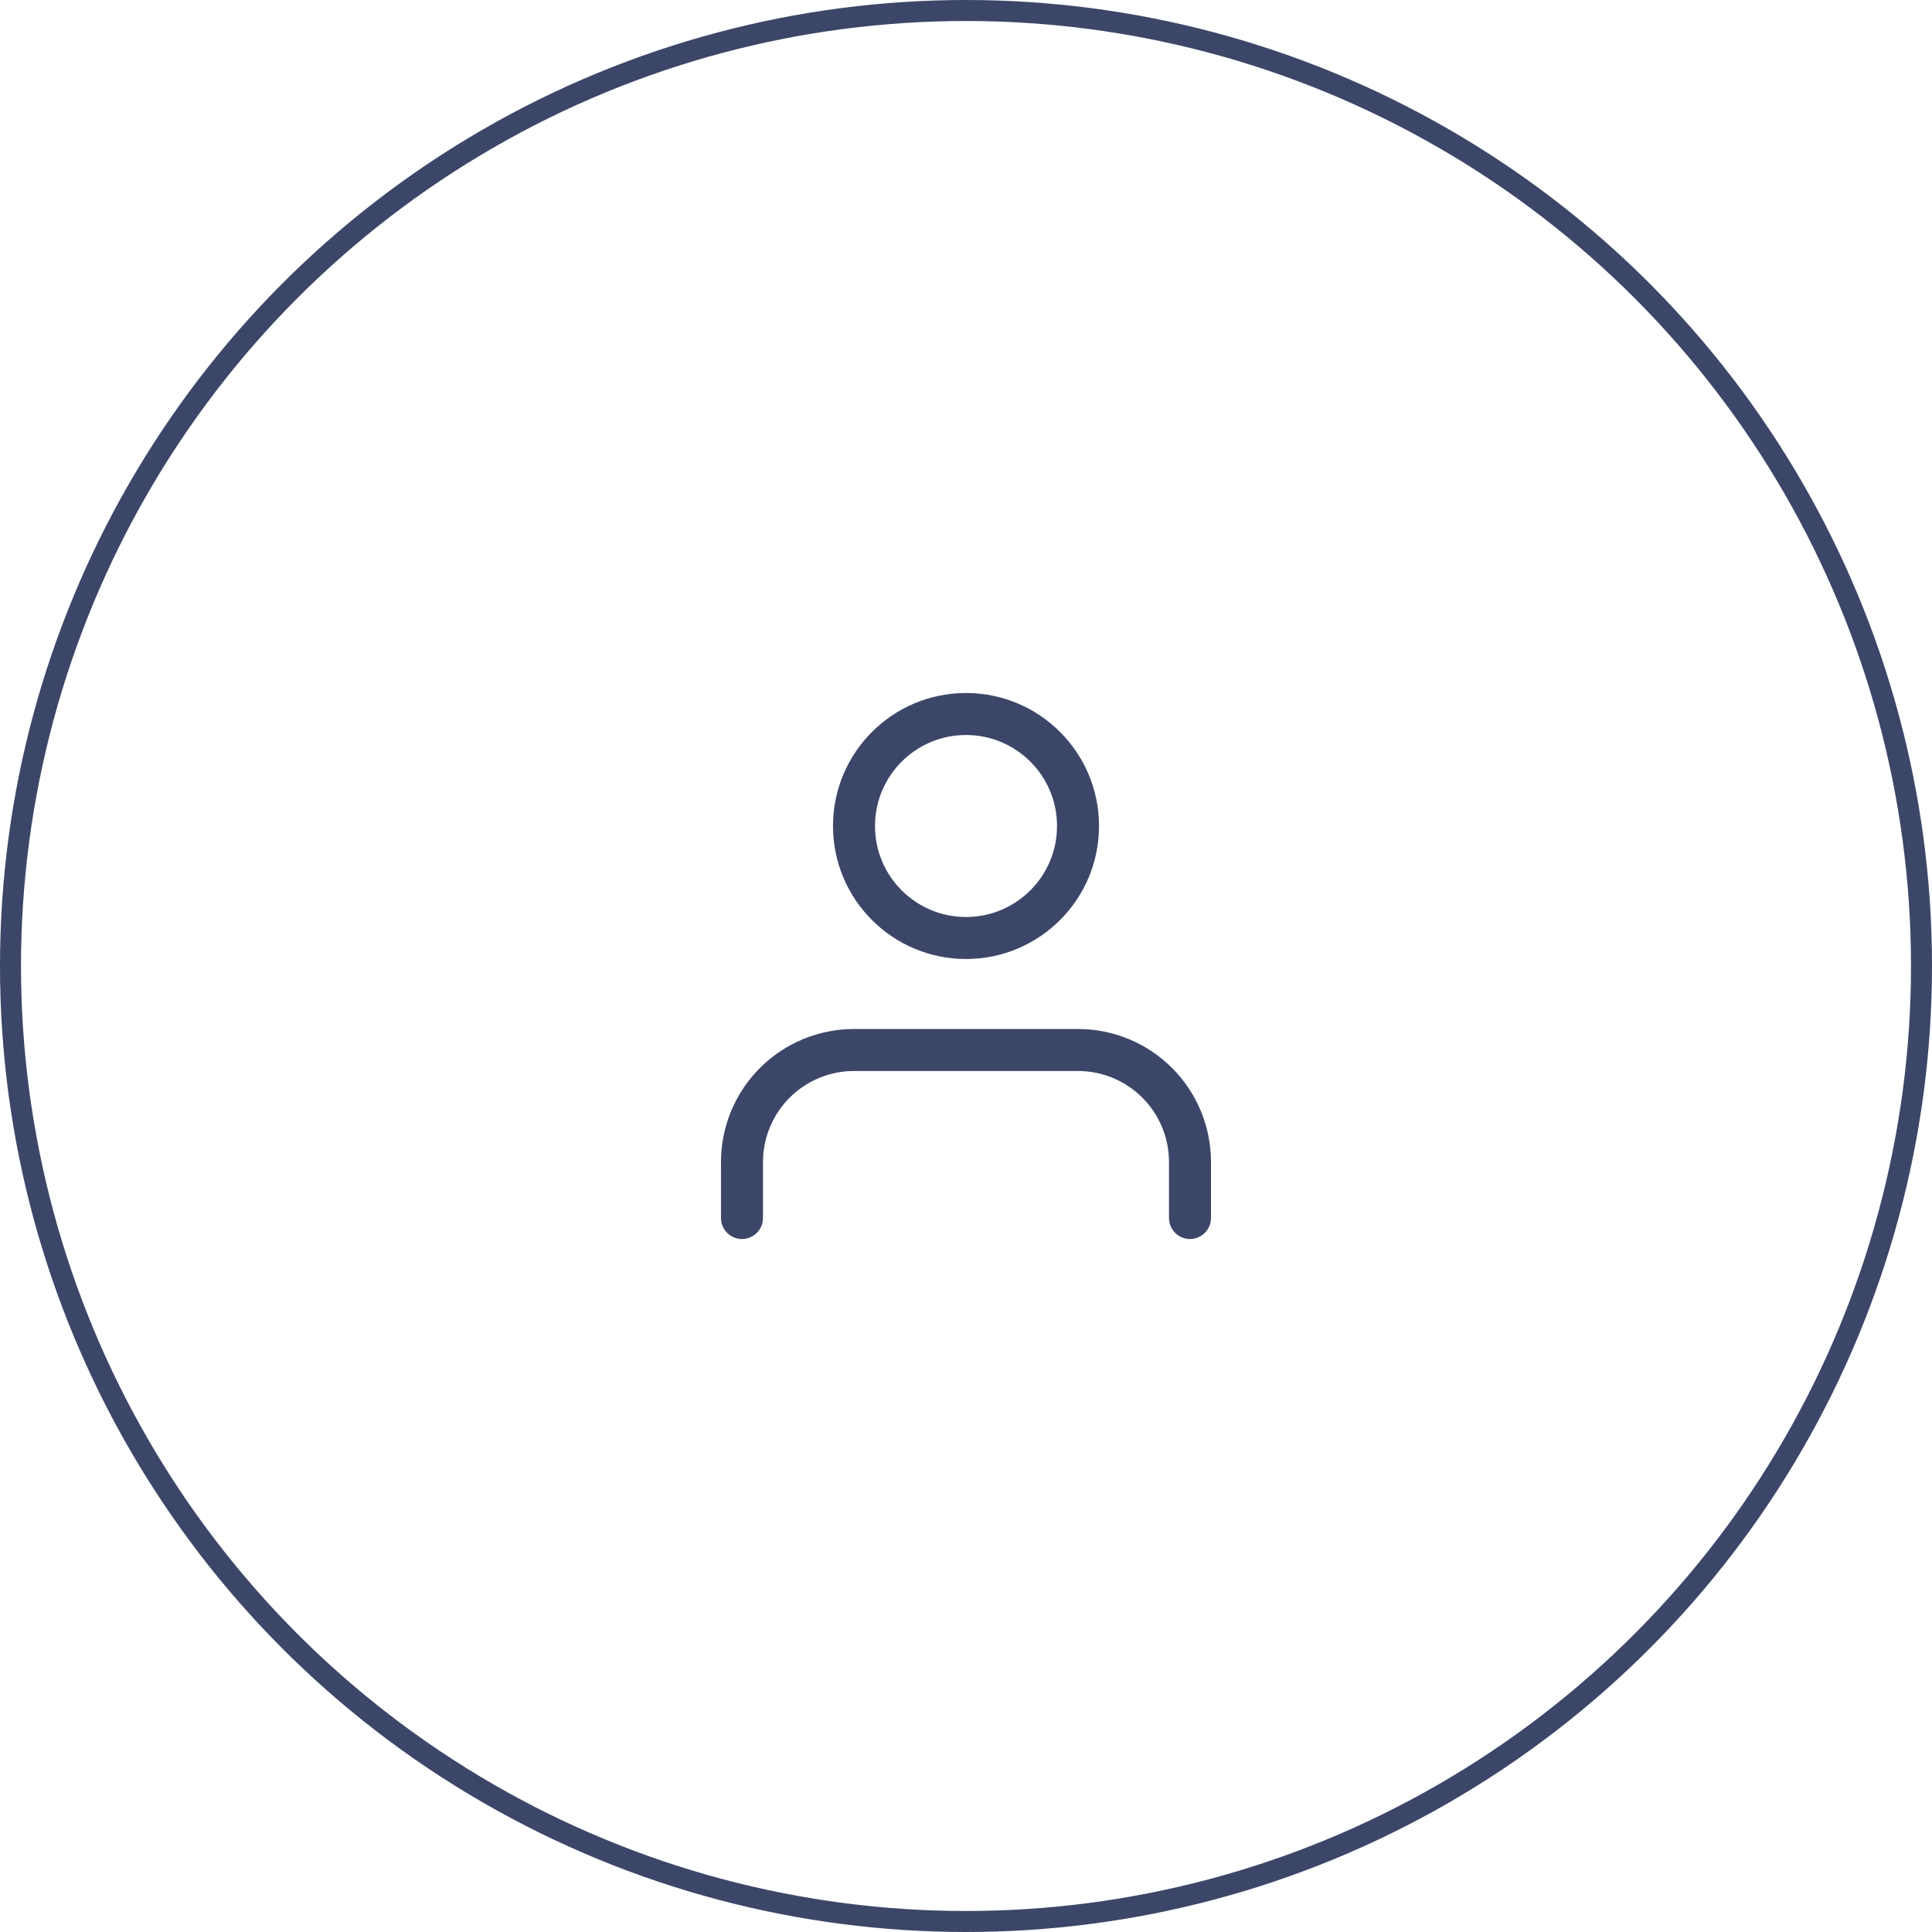 <svg width="92" height="92" viewBox="0 0 92 92" fill="none" xmlns="http://www.w3.org/2000/svg">
<circle cx="46" cy="46" r="45.5" stroke="#3C4668"/>
<path d="M56.666 58V55.333C56.666 53.919 56.104 52.562 55.104 51.562C54.104 50.562 52.748 50 51.333 50H40.666C39.252 50 37.895 50.562 36.895 51.562C35.895 52.562 35.333 53.919 35.333 55.333V58" stroke="#3C4668" stroke-width="2" stroke-linecap="round" stroke-linejoin="round"/>
<path d="M46 44.667C48.946 44.667 51.334 42.279 51.334 39.333C51.334 36.388 48.946 34 46 34C43.055 34 40.667 36.388 40.667 39.333C40.667 42.279 43.055 44.667 46 44.667Z" stroke="#3C4668" stroke-width="2" stroke-linecap="round" stroke-linejoin="round"/>
</svg>
